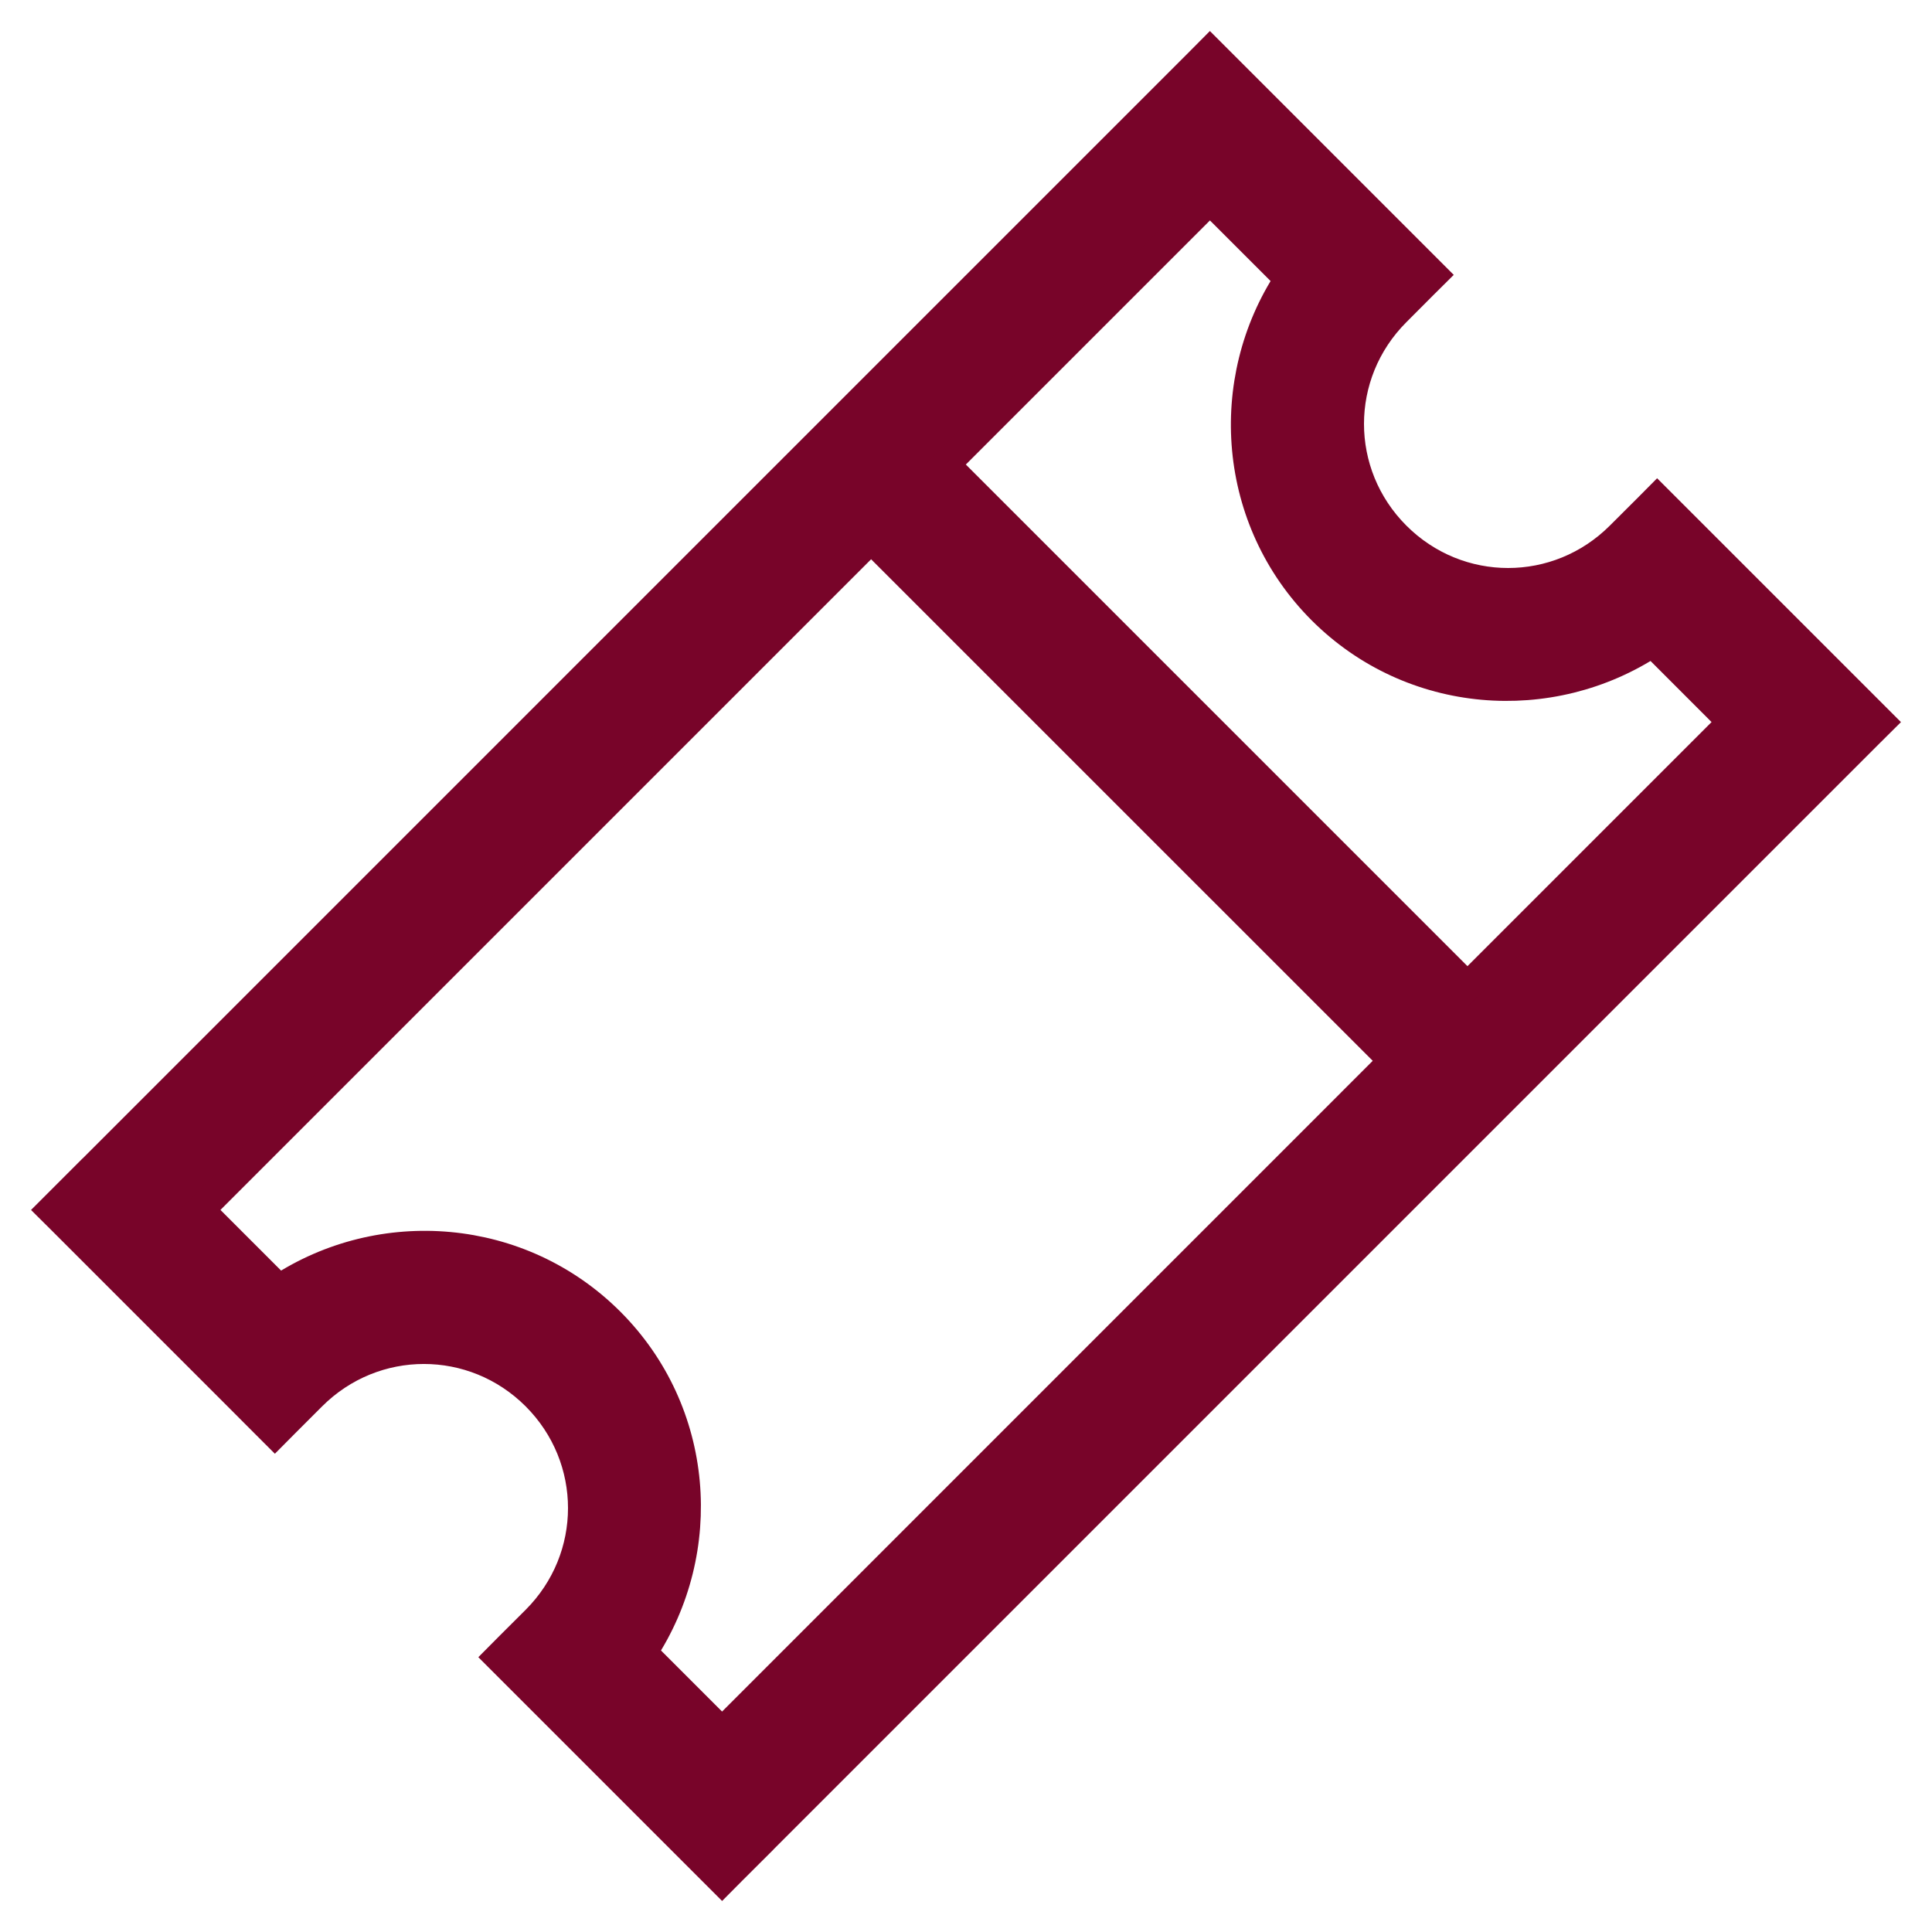 <svg width="27" height="27" viewBox="0 0 27 27" fill="none" xmlns="http://www.w3.org/2000/svg">
<path d="M0.859 16.767L0.717 16.909L0.859 17.05L3.321 19.512L3.321 19.512L3.699 19.891L3.841 20.033L3.982 19.891L4.361 19.512C5.229 18.645 6.619 18.645 7.487 19.512C8.355 20.38 8.355 21.771 7.487 22.639L7.108 23.017L6.967 23.159L7.108 23.3L7.487 23.679L7.487 23.679L9.949 26.141L10.091 26.283L10.232 26.141L10.611 25.763L10.611 25.762L26.141 10.232L26.283 10.091L26.141 9.949L23.301 7.109L23.159 6.967L23.018 7.109L22.639 7.487C21.771 8.355 20.381 8.355 19.513 7.487C18.645 6.619 18.645 5.229 19.513 4.361L19.891 3.982L20.033 3.841L19.891 3.699L17.051 0.859L16.909 0.717L16.768 0.859L1.238 16.389L1.237 16.389L0.859 16.767ZM3.9 18.011L2.798 16.909L12.174 7.533L19.467 14.825L10.091 24.202L8.983 23.094C9.926 21.668 9.784 19.728 8.528 18.472C7.272 17.216 5.327 17.068 3.9 18.011ZM13.215 6.492L16.909 2.798L18.011 3.899C17.069 5.327 17.217 7.272 18.472 8.528C19.729 9.784 21.668 9.926 23.095 8.983L24.202 10.091L20.508 13.785L13.215 6.492Z" fill="#780429" stroke="#780429" stroke-width="0.4"/>
</svg>
